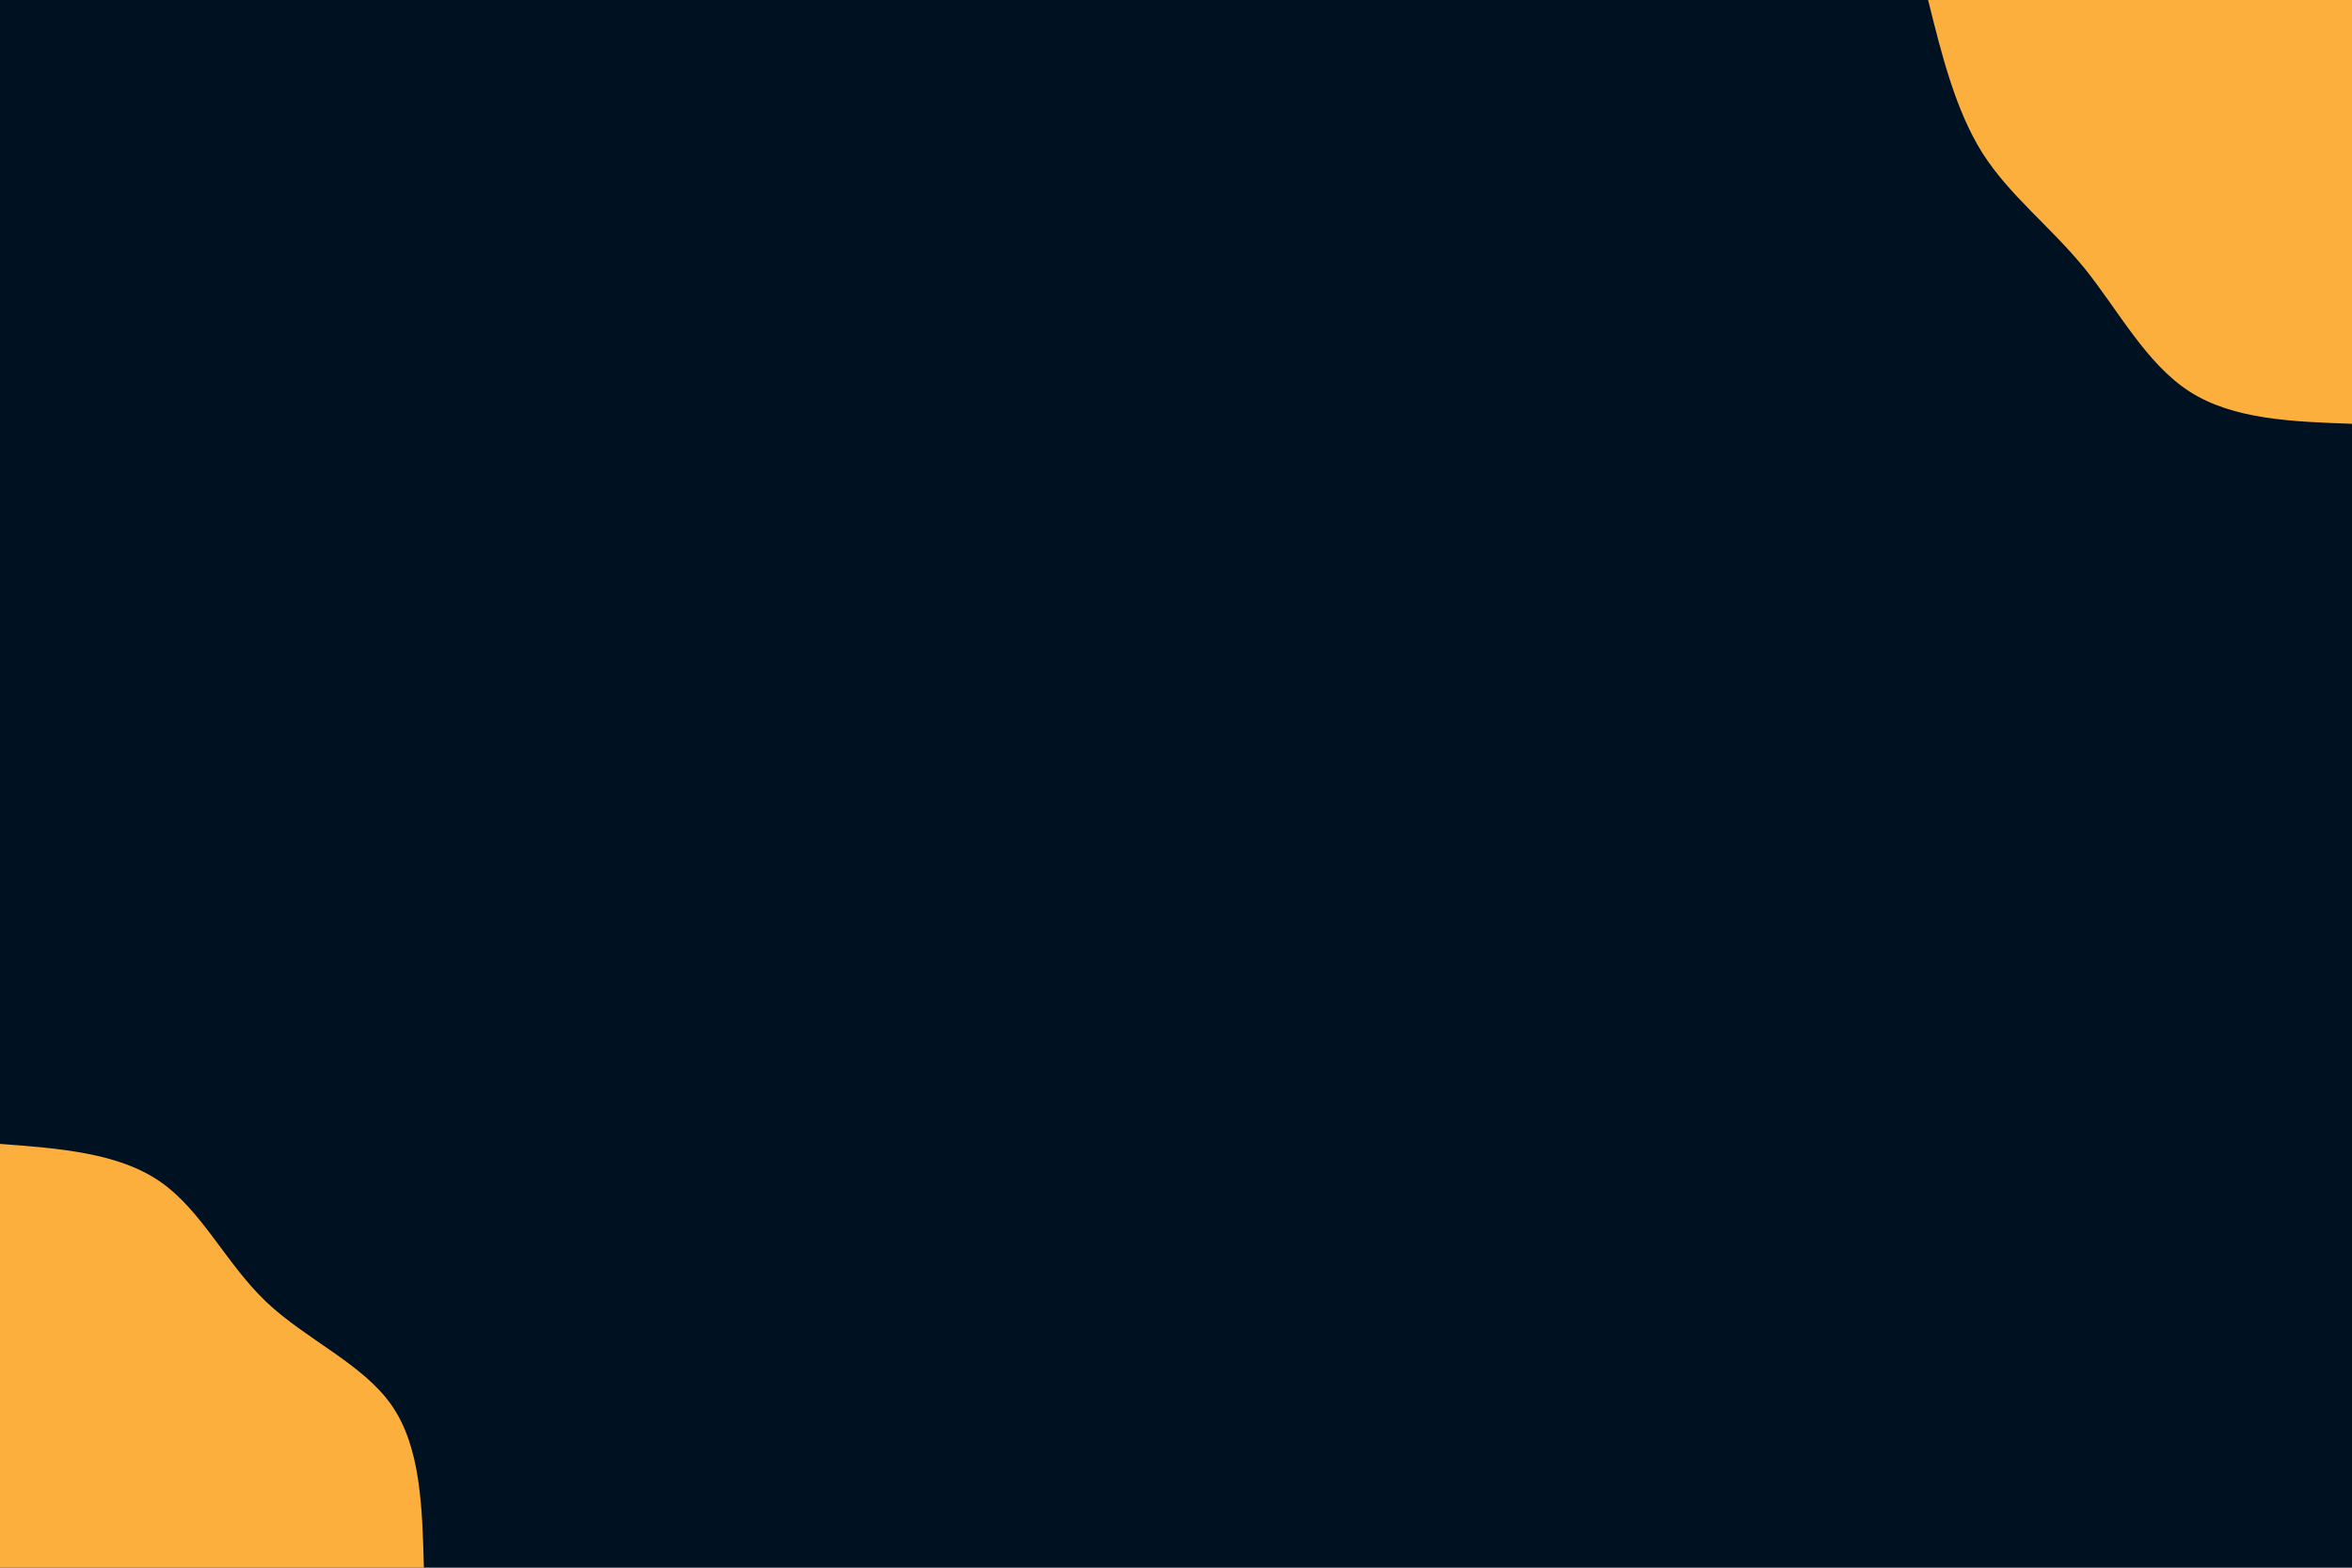 <svg id="visual" viewBox="0 0 900 600" width="900" height="600" xmlns="http://www.w3.org/2000/svg" xmlns:xlink="http://www.w3.org/1999/xlink" version="1.1"><rect x="0" y="0" width="900" height="600" fill="#001122"></rect><defs><linearGradient id="grad1_0" x1="33.3%" y1="0%" x2="100%" y2="100%"><stop offset="20%" stop-color="#001122" stop-opacity="1"></stop><stop offset="80%" stop-color="#001122" stop-opacity="1"></stop></linearGradient></defs><defs><linearGradient id="grad2_0" x1="0%" y1="0%" x2="66.7%" y2="100%"><stop offset="20%" stop-color="#001122" stop-opacity="1"></stop><stop offset="80%" stop-color="#001122" stop-opacity="1"></stop></linearGradient></defs><g transform="translate(900, 0)"><path d="M0 162.2C-22.7 161.4 -45.4 160.6 -62.1 149.9C-78.8 139.2 -89.5 118.6 -102.5 102.5C-115.6 86.5 -131 74.9 -141.4 58.6C-151.7 42.2 -157 21.1 -162.2 0L0 0Z" fill="#FCAF3C"></path></g><g transform="translate(0, 600)"><path d="M0 -162.2C22.6 -160.5 45.3 -158.8 61.2 -147.8C77.2 -136.8 86.4 -116.5 101.8 -101.8C117.2 -87.2 138.8 -78.1 149.9 -62.1C161 -46.1 161.6 -23 162.2 0L0 0Z" fill="#FCAF3C"></path></g></svg>